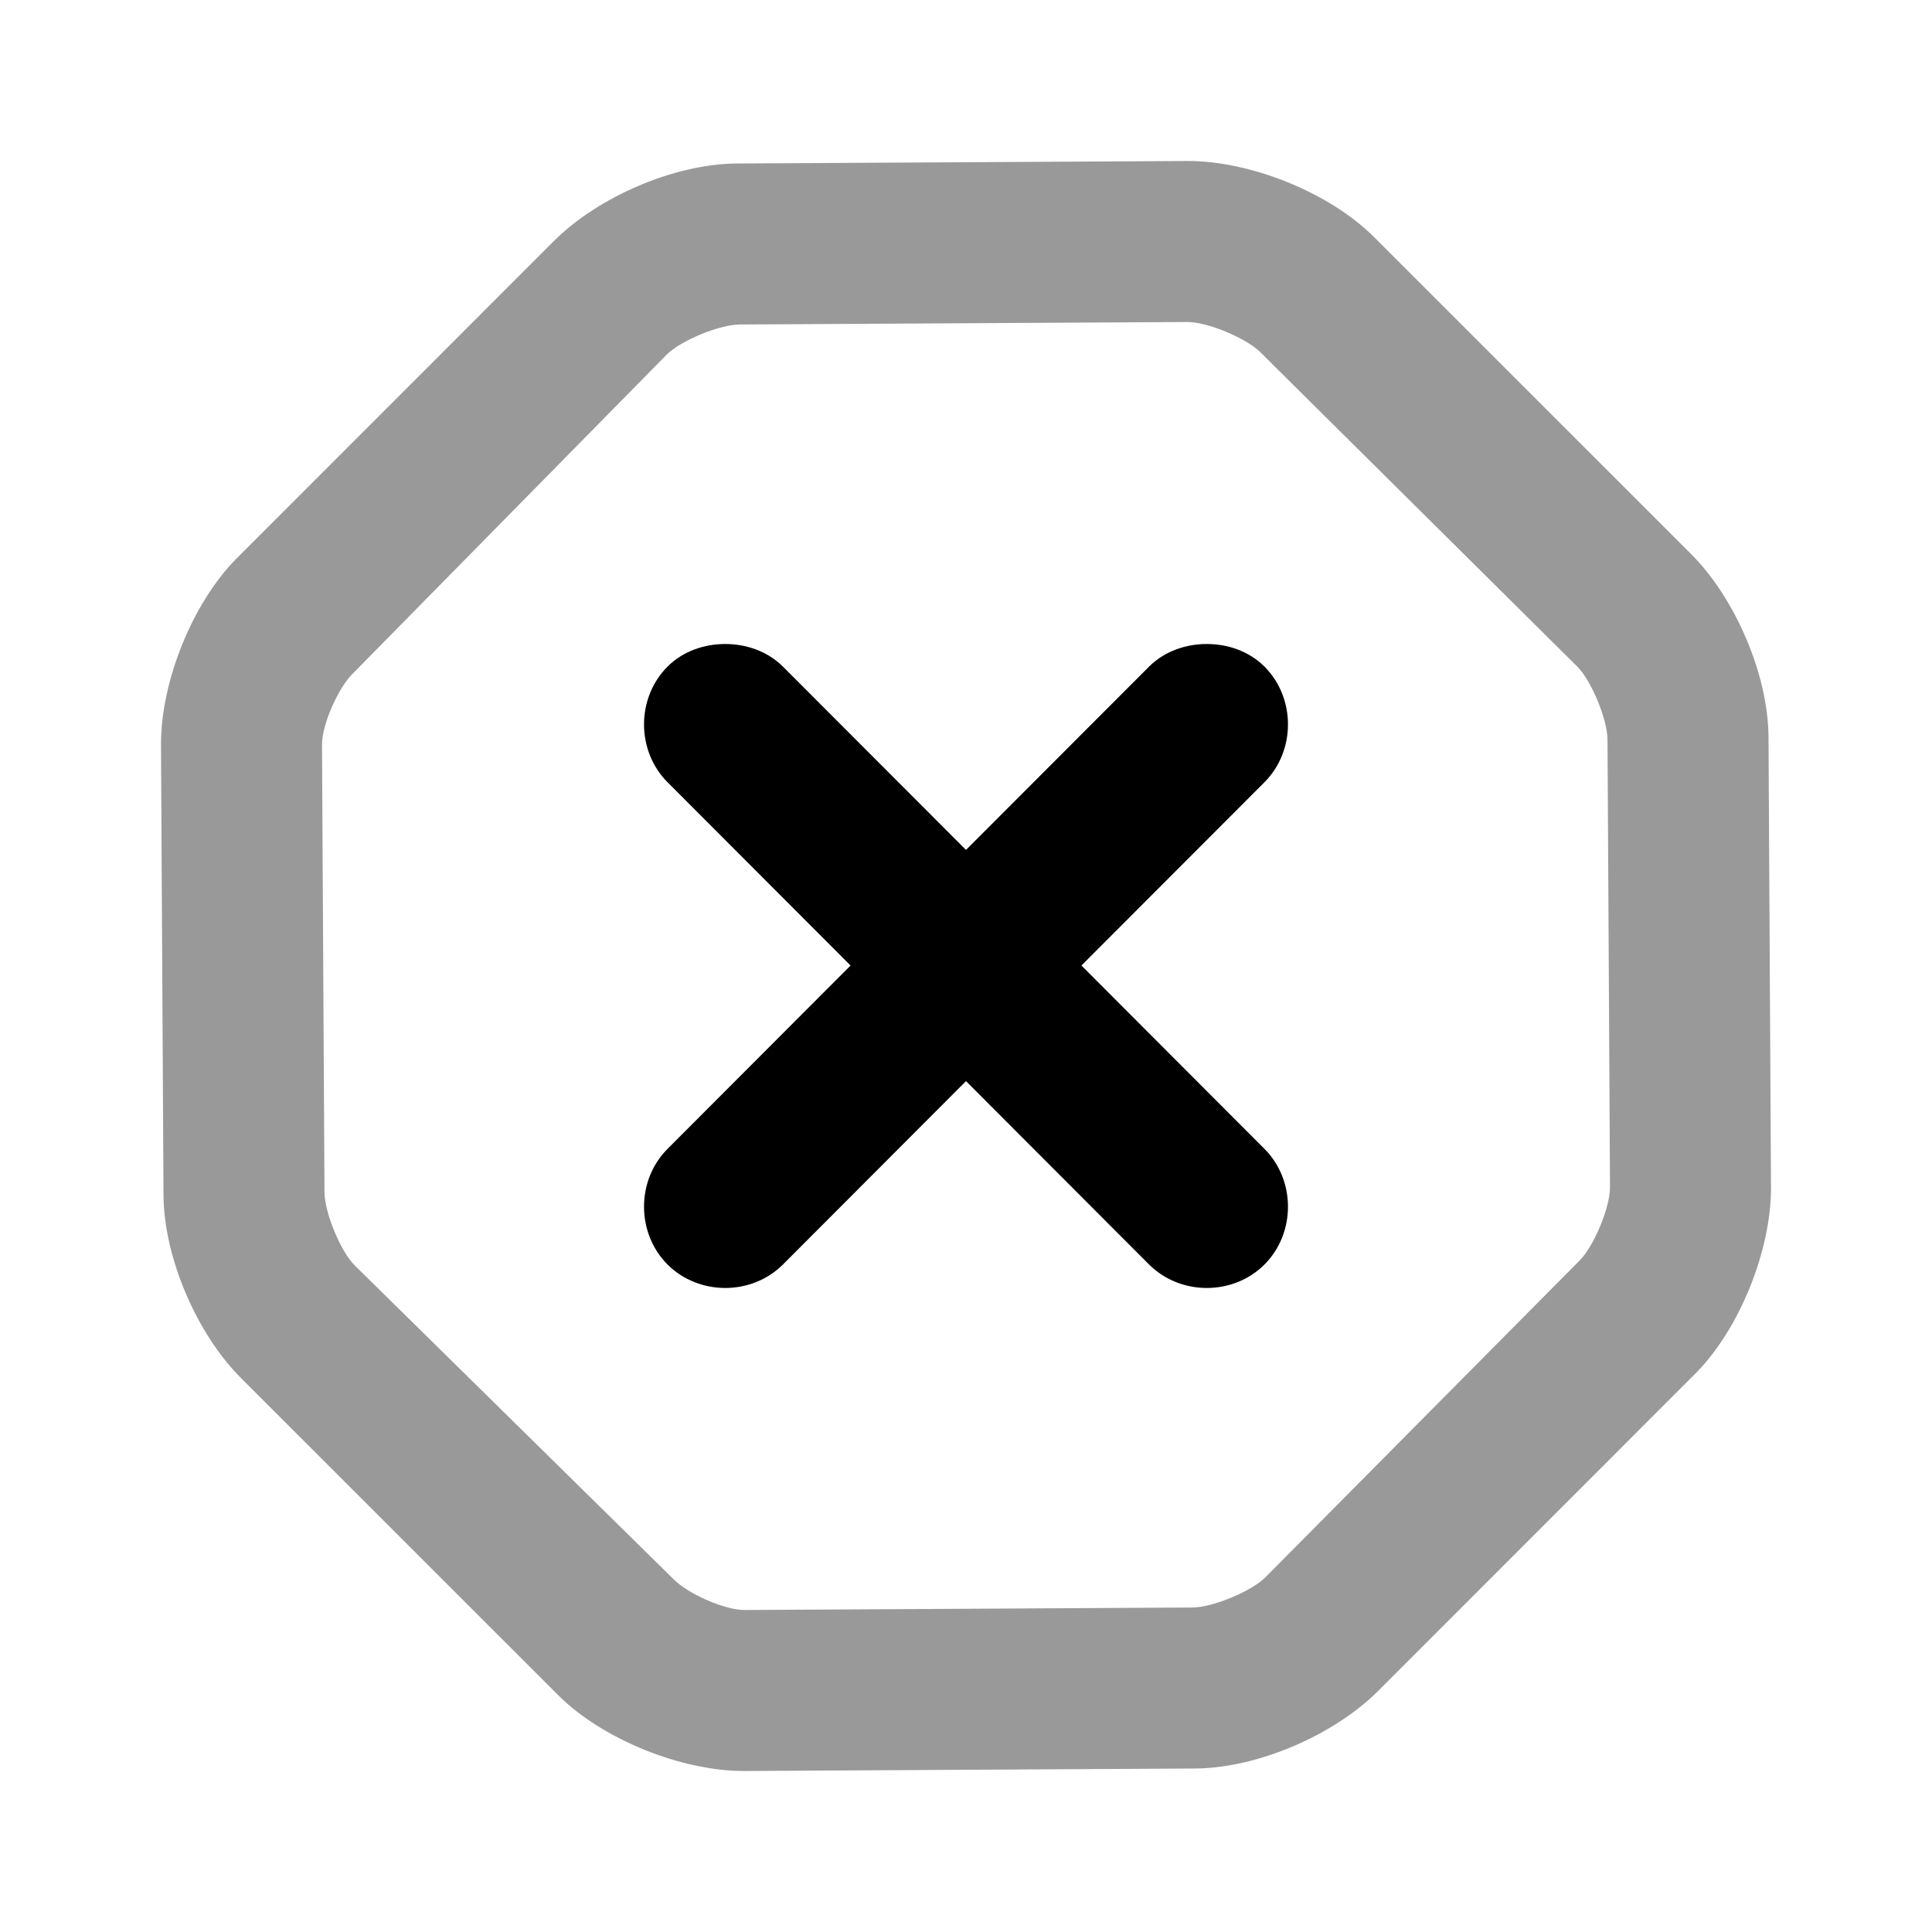 <svg width="24" height="24" viewBox="0 0 24 24" fill="none" xmlns="http://www.w3.org/2000/svg">
<path d="M14.75 2L9.156 2.031C8.377 2.035 7.424 2.447 6.875 3L2.938 6.938C2.389 7.491 1.997 8.471 2 9.25L2.031 14.844C2.035 15.623 2.447 16.576 3 17.125L6.938 21.062C7.491 21.611 8.471 22.003 9.25 22L14.844 21.969C15.623 21.965 16.576 21.553 17.125 21L21.062 17.062C21.611 16.509 22.003 15.529 22 14.75L21.969 9.156C21.965 8.377 21.553 7.424 21 6.875L17.062 2.938C16.509 2.389 15.529 1.997 14.75 2ZM14.75 4C14.999 3.999 15.48 4.2 15.656 4.375L19.594 8.281C19.77 8.456 19.968 8.939 19.969 9.188L20 14.75C20.001 14.999 19.8 15.48 19.625 15.656L15.719 19.594C15.544 19.77 15.061 19.968 14.812 19.969L9.25 20C9.001 20.001 8.552 19.8 8.375 19.625L4.406 15.719C4.23 15.544 4.032 15.061 4.031 14.812L4 9.25C3.999 9.001 4.2 8.552 4.375 8.375L8.281 4.406C8.456 4.23 8.939 4.032 9.188 4.031L14.75 4Z" fill="black" fill-opacity="0.4"/>
<path d="M9.009 8C8.753 8 8.487 8.086 8.292 8.281C7.903 8.671 7.903 9.326 8.292 9.717L10.566 11.994L8.292 14.272C7.903 14.662 7.903 15.318 8.292 15.708C8.682 16.097 9.336 16.097 9.726 15.708L12 13.43L14.274 15.708C14.664 16.097 15.319 16.097 15.708 15.708C16.097 15.318 16.097 14.662 15.708 14.272L13.434 11.994L15.708 9.717C16.097 9.326 16.097 8.671 15.708 8.281C15.513 8.086 15.247 8 14.991 8C14.736 8 14.47 8.086 14.274 8.281L12 10.558L9.726 8.281C9.53 8.086 9.264 8 9.009 8Z" fill="black"/>
</svg>
